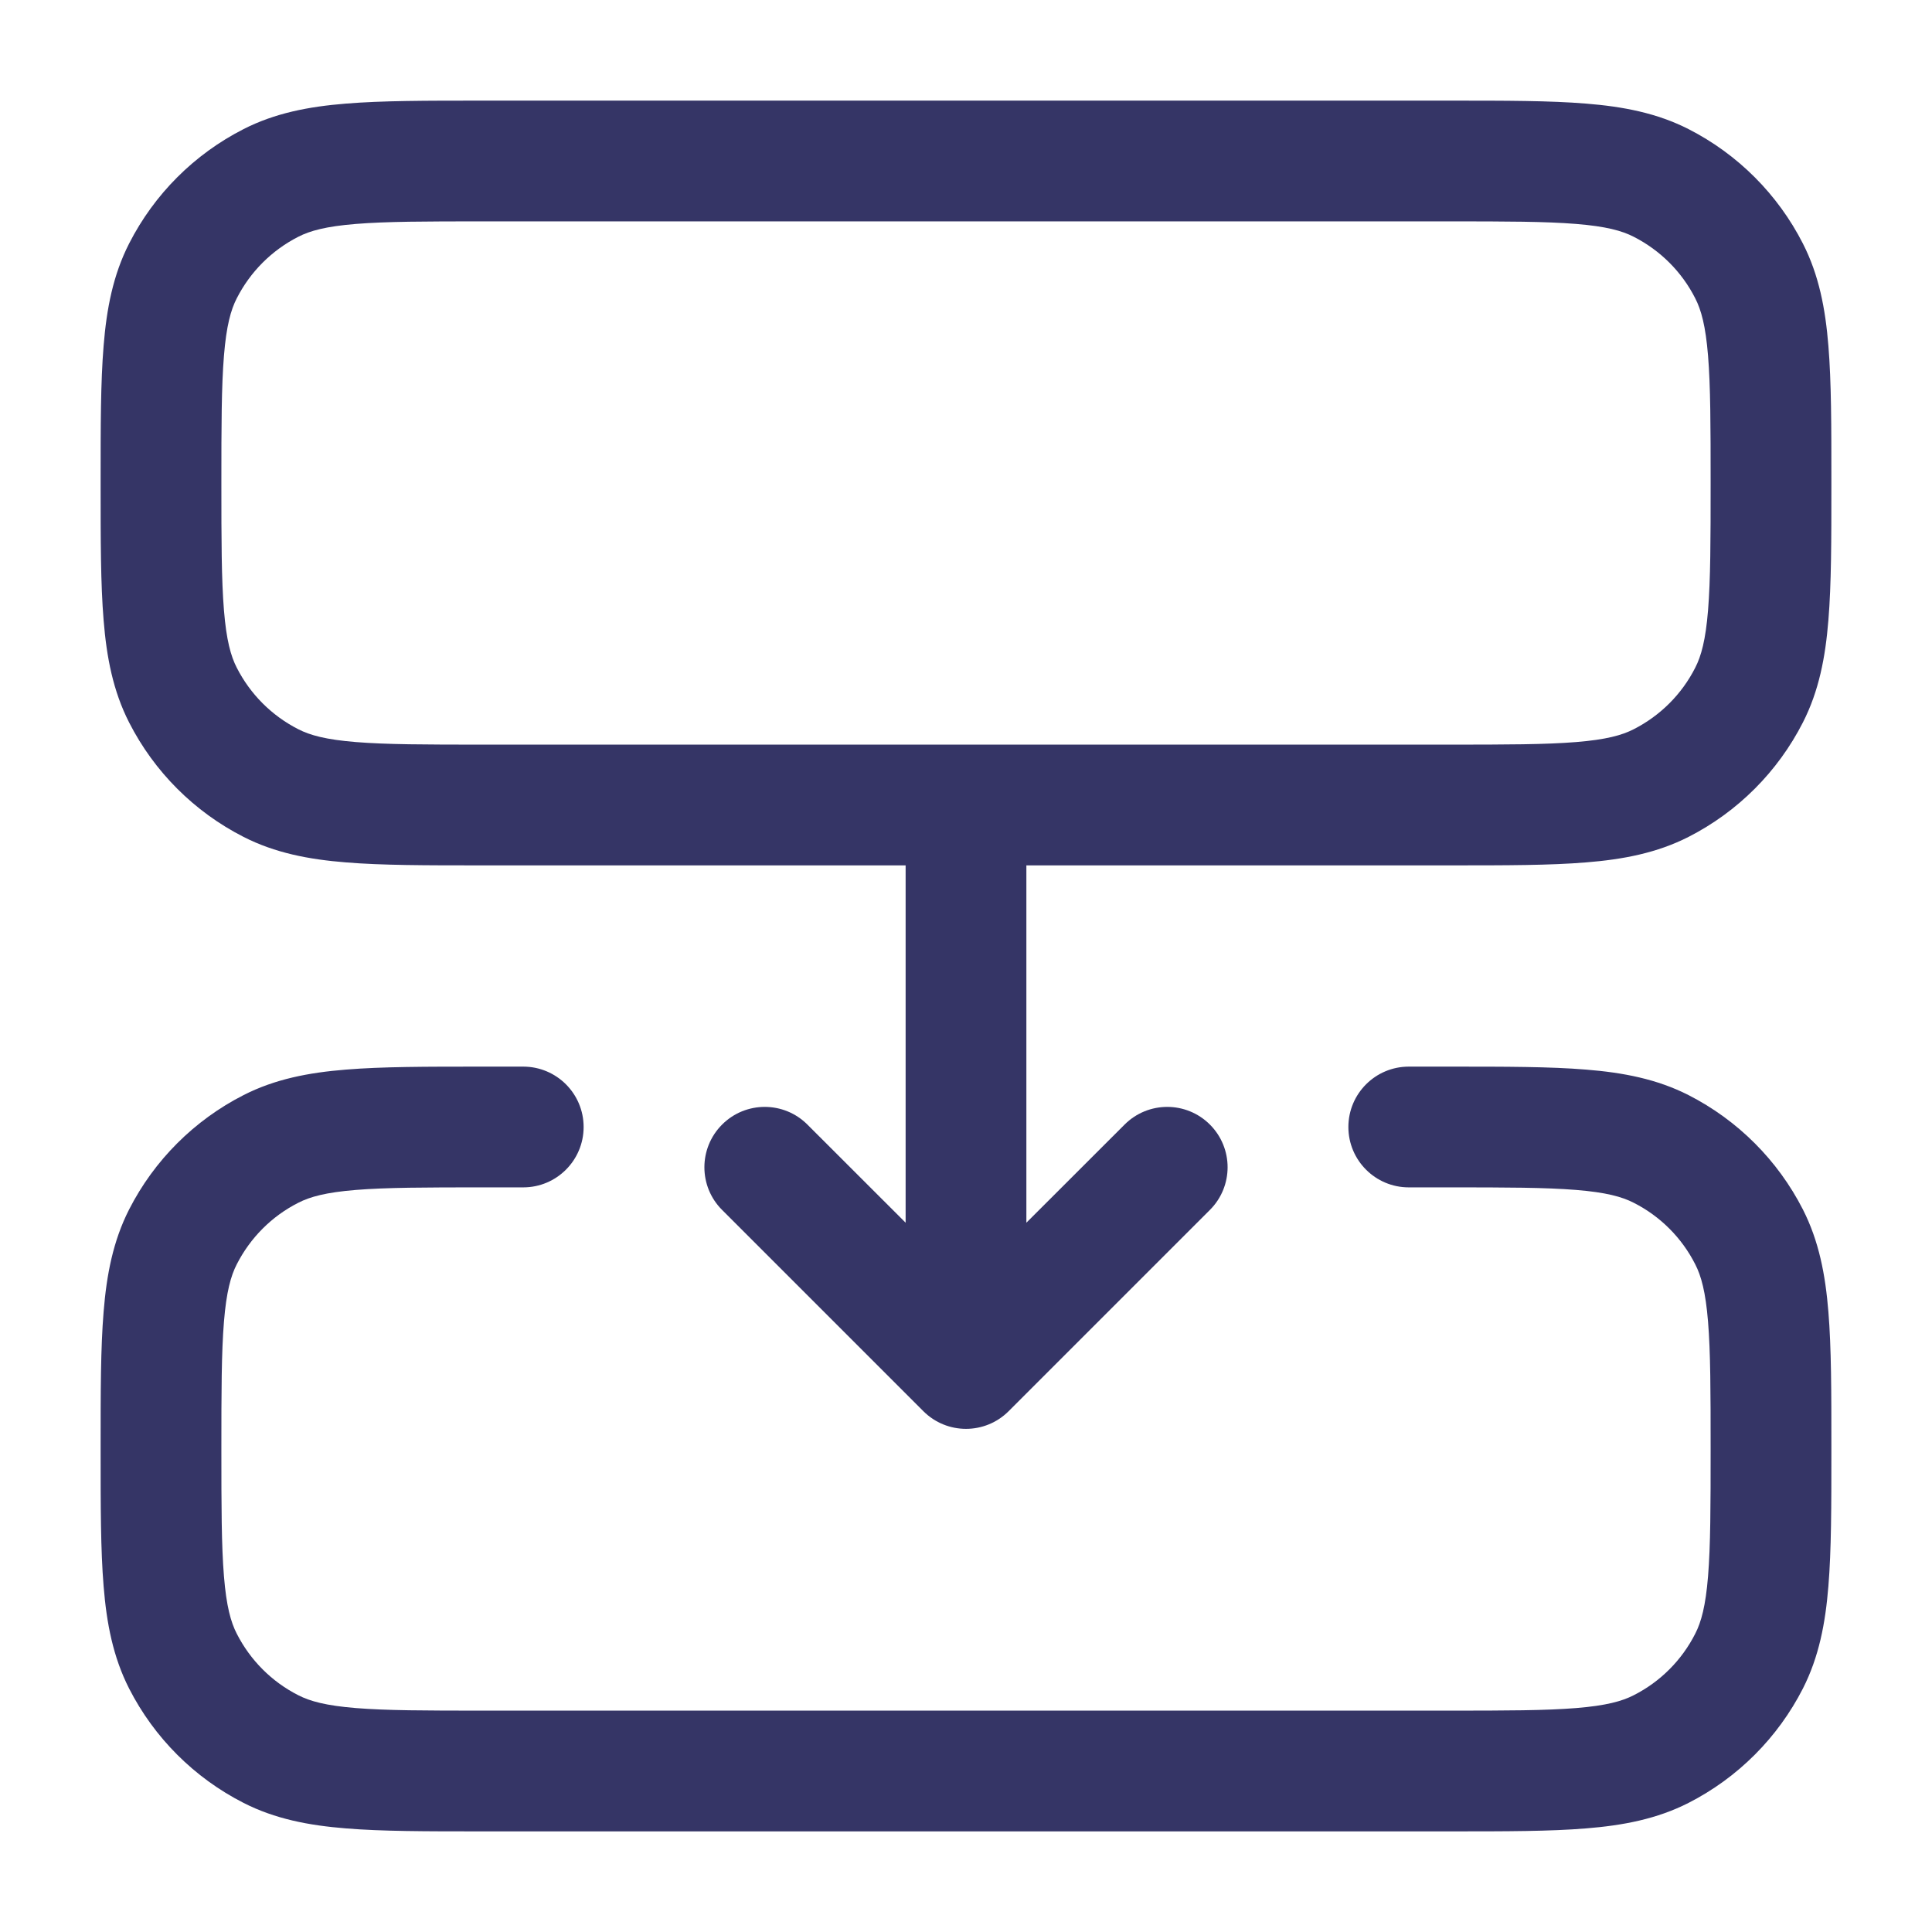 <svg width="24" height="24" viewBox="0 0 24 24" fill="none" xmlns="http://www.w3.org/2000/svg">
<path fill-rule="evenodd" clip-rule="evenodd" d="M18.031 1.25H5.969C5.295 1.25 4.745 1.25 4.297 1.287C3.834 1.324 3.415 1.405 3.025 1.604C2.413 1.916 1.916 2.413 1.604 3.025C1.405 3.415 1.324 3.834 1.287 4.297C1.25 4.745 1.25 5.295 1.25 5.969V6.031C1.25 6.705 1.25 7.256 1.287 7.703C1.324 8.166 1.405 8.585 1.604 8.975C1.916 9.587 2.413 10.084 3.025 10.396C3.415 10.595 3.834 10.676 4.297 10.713C4.744 10.75 5.295 10.75 5.969 10.75H11.25V15.189L10.03 13.97C9.737 13.677 9.263 13.677 8.97 13.97C8.677 14.263 8.677 14.738 8.97 15.03L11.47 17.53C11.763 17.823 12.237 17.823 12.53 17.53L15.03 15.03C15.323 14.737 15.323 14.263 15.03 13.97C14.737 13.677 14.263 13.677 13.97 13.97L12.75 15.189V10.75H18.031C18.705 10.75 19.256 10.75 19.703 10.713C20.166 10.676 20.585 10.595 20.976 10.396C21.587 10.084 22.084 9.587 22.396 8.975C22.595 8.585 22.676 8.166 22.713 7.703C22.75 7.256 22.75 6.705 22.75 6.031V5.969C22.75 5.295 22.75 4.744 22.713 4.297C22.676 3.834 22.595 3.415 22.396 3.025C22.084 2.413 21.587 1.916 20.976 1.604C20.585 1.405 20.166 1.324 19.703 1.287C19.256 1.25 18.705 1.25 18.031 1.25ZM12.001 9.25H18C18.712 9.25 19.202 9.249 19.581 9.218C19.951 9.188 20.15 9.133 20.294 9.059C20.624 8.891 20.892 8.624 21.059 8.294C21.133 8.15 21.188 7.951 21.218 7.581C21.249 7.202 21.25 6.712 21.25 6C21.25 5.288 21.249 4.798 21.218 4.419C21.188 4.049 21.133 3.85 21.059 3.706C20.892 3.376 20.624 3.109 20.294 2.941C20.15 2.867 19.951 2.812 19.581 2.782C19.202 2.751 18.712 2.75 18 2.75H6C5.288 2.75 4.798 2.751 4.419 2.782C4.049 2.812 3.85 2.867 3.706 2.941C3.376 3.109 3.109 3.376 2.941 3.706C2.867 3.85 2.812 4.049 2.782 4.419C2.751 4.798 2.75 5.288 2.75 6C2.75 6.712 2.751 7.202 2.782 7.581C2.812 7.951 2.867 8.15 2.941 8.294C3.109 8.624 3.376 8.891 3.706 9.059C3.85 9.133 4.049 9.188 4.419 9.218C4.798 9.249 5.288 9.25 6 9.25H11.999C11.999 9.25 12 9.25 12 9.25C12 9.25 12.001 9.25 12.001 9.25Z" fill="#353566"/>
<path d="M6.5 13.25L5.969 13.25C5.295 13.25 4.745 13.25 4.297 13.287C3.834 13.324 3.415 13.405 3.025 13.604C2.413 13.916 1.916 14.413 1.604 15.024C1.405 15.415 1.324 15.834 1.287 16.297C1.25 16.744 1.25 17.295 1.25 17.969V18.031C1.25 18.705 1.25 19.256 1.287 19.703C1.324 20.166 1.405 20.585 1.604 20.976C1.916 21.587 2.413 22.084 3.025 22.396C3.415 22.595 3.834 22.676 4.297 22.713C4.744 22.75 5.295 22.75 5.969 22.75H18.031C18.705 22.75 19.256 22.75 19.703 22.713C20.166 22.676 20.585 22.595 20.976 22.396C21.587 22.084 22.084 21.587 22.396 20.976C22.595 20.585 22.676 20.166 22.713 19.703C22.75 19.256 22.75 18.705 22.75 18.031V17.969C22.75 17.295 22.75 16.744 22.713 16.297C22.676 15.834 22.595 15.415 22.396 15.024C22.084 14.413 21.587 13.916 20.976 13.604C20.585 13.405 20.166 13.324 19.703 13.287C19.256 13.25 18.705 13.25 18.031 13.25L17.5 13.25C17.086 13.25 16.75 13.586 16.75 14C16.75 14.414 17.086 14.75 17.5 14.75H18C18.712 14.75 19.202 14.751 19.581 14.782C19.951 14.812 20.15 14.867 20.294 14.941C20.624 15.108 20.892 15.376 21.059 15.706C21.133 15.85 21.188 16.049 21.218 16.419C21.249 16.798 21.25 17.288 21.25 18C21.25 18.712 21.249 19.202 21.218 19.581C21.188 19.951 21.133 20.15 21.059 20.294C20.892 20.624 20.624 20.892 20.294 21.059C20.15 21.133 19.951 21.188 19.581 21.218C19.202 21.249 18.712 21.25 18 21.25H6C5.288 21.25 4.798 21.249 4.419 21.218C4.049 21.188 3.85 21.133 3.706 21.059C3.376 20.892 3.109 20.624 2.941 20.294C2.867 20.15 2.812 19.951 2.782 19.581C2.751 19.202 2.75 18.712 2.75 18C2.75 17.288 2.751 16.798 2.782 16.419C2.812 16.049 2.867 15.85 2.941 15.706C3.109 15.376 3.376 15.108 3.706 14.941C3.85 14.867 4.049 14.812 4.419 14.782C4.798 14.751 5.288 14.75 6 14.75H6.5C6.914 14.75 7.25 14.414 7.25 14C7.25 13.586 6.914 13.25 6.5 13.25Z" fill="#353566"/>
</svg>
